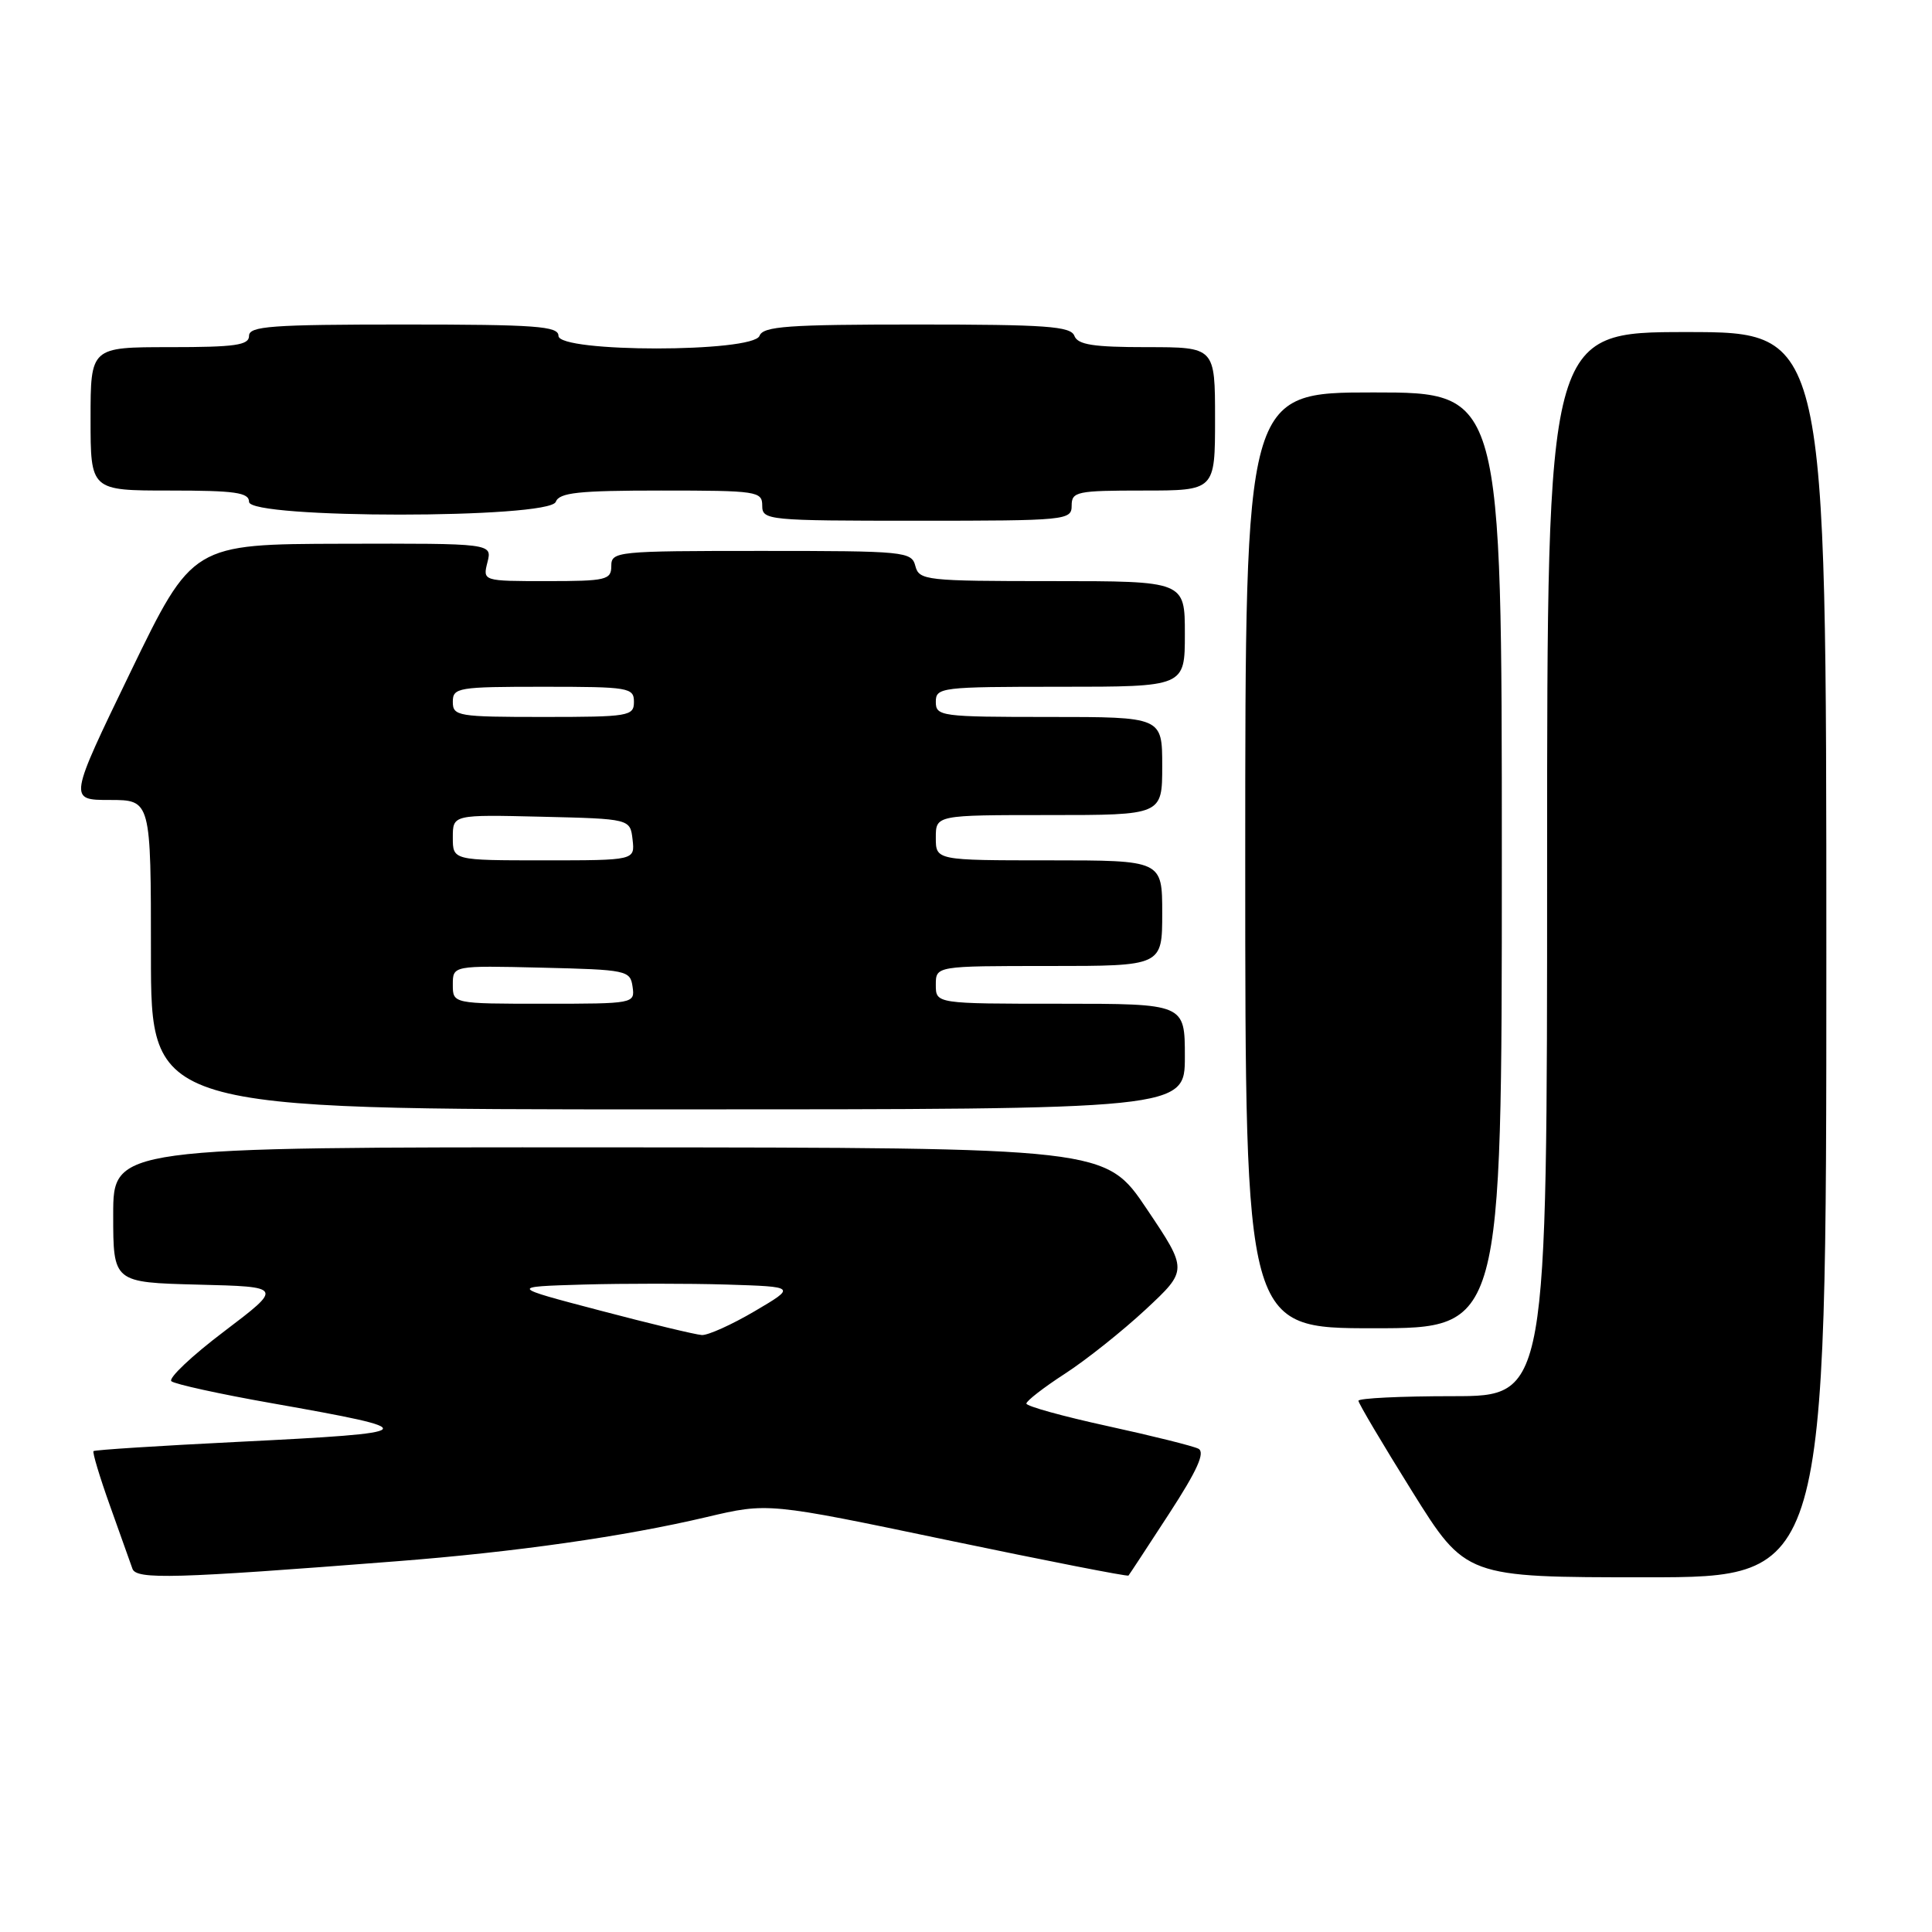 <?xml version="1.0" encoding="UTF-8" standalone="no"?>
<!DOCTYPE svg PUBLIC "-//W3C//DTD SVG 1.1//EN" "http://www.w3.org/Graphics/SVG/1.1/DTD/svg11.dtd" >
<svg xmlns="http://www.w3.org/2000/svg" xmlns:xlink="http://www.w3.org/1999/xlink" version="1.1" viewBox="0 0 256 256">
 <g >
 <path fill="currentColor"
d=" M 52.50 206.88 C 68.27 205.66 82.75 203.59 93.63 201.02 C 101.76 199.10 101.76 199.10 125.52 204.07 C 138.60 206.80 149.40 208.92 149.53 208.77 C 149.66 208.62 152.08 204.93 154.92 200.56 C 158.66 194.81 159.72 192.44 158.79 191.96 C 158.08 191.60 152.66 190.25 146.75 188.96 C 140.84 187.67 136.00 186.33 136.00 185.98 C 136.00 185.63 138.29 183.85 141.10 182.03 C 143.90 180.22 148.72 176.38 151.80 173.52 C 157.40 168.30 157.40 168.30 151.95 160.19 C 146.50 152.07 146.50 152.07 80.75 152.03 C 15.00 152.00 15.00 152.00 15.00 160.97 C 15.00 169.93 15.00 169.93 26.25 170.22 C 37.50 170.50 37.50 170.50 29.71 176.41 C 25.42 179.65 22.27 182.63 22.71 183.02 C 23.14 183.40 29.12 184.72 36.00 185.93 C 56.48 189.55 56.23 189.83 31.44 191.06 C 21.13 191.57 12.55 192.12 12.39 192.28 C 12.23 192.44 13.21 195.71 14.58 199.54 C 15.95 203.37 17.28 207.12 17.55 207.87 C 18.06 209.32 23.10 209.18 52.50 206.88 Z  M 242.00 126.50 C 242.00 44.00 242.00 44.00 223.50 44.00 C 205.00 44.00 205.00 44.00 205.00 114.50 C 205.00 185.00 205.00 185.00 192.50 185.00 C 185.62 185.00 180.00 185.27 180.00 185.61 C 180.00 185.94 183.20 191.34 187.11 197.61 C 194.22 209.00 194.22 209.00 218.11 209.00 C 242.00 209.00 242.00 209.00 242.00 126.50 Z  M 199.00 114.00 C 199.00 52.00 199.00 52.00 182.00 52.00 C 165.00 52.00 165.00 52.00 165.00 114.00 C 165.00 176.00 165.00 176.00 182.00 176.00 C 199.00 176.00 199.00 176.00 199.00 114.00 Z  M 157.00 140.00 C 157.00 133.00 157.00 133.00 140.50 133.00 C 124.00 133.00 124.00 133.00 124.00 130.50 C 124.00 128.00 124.00 128.00 139.00 128.00 C 154.00 128.00 154.00 128.00 154.00 121.00 C 154.00 114.00 154.00 114.00 139.00 114.00 C 124.00 114.00 124.00 114.00 124.00 111.00 C 124.00 108.00 124.00 108.00 139.00 108.00 C 154.00 108.00 154.00 108.00 154.00 101.50 C 154.00 95.00 154.00 95.00 139.00 95.00 C 124.67 95.00 124.00 94.91 124.00 93.00 C 124.00 91.08 124.67 91.00 140.50 91.00 C 157.00 91.00 157.00 91.00 157.00 84.00 C 157.00 77.00 157.00 77.00 139.41 77.00 C 122.65 77.00 121.79 76.90 121.29 75.00 C 120.79 73.08 119.93 73.00 100.88 73.00 C 81.67 73.00 81.00 73.07 81.00 75.00 C 81.00 76.84 80.33 77.00 72.48 77.00 C 63.96 77.00 63.96 77.00 64.59 74.50 C 65.22 72.00 65.22 72.00 45.36 72.05 C 25.50 72.10 25.50 72.10 17.29 89.05 C 9.09 106.00 9.09 106.00 14.54 106.00 C 20.00 106.00 20.00 106.00 20.00 126.50 C 20.00 147.00 20.00 147.00 88.50 147.00 C 157.00 147.00 157.00 147.00 157.00 140.00 Z  M 142.00 67.00 C 142.00 65.14 142.67 65.00 151.50 65.00 C 161.00 65.00 161.00 65.00 161.00 55.50 C 161.00 46.00 161.00 46.00 151.97 46.00 C 144.86 46.00 142.81 45.68 142.36 44.50 C 141.88 43.23 138.61 43.00 121.50 43.00 C 104.39 43.00 101.12 43.23 100.64 44.50 C 99.78 46.73 74.00 46.73 74.00 44.50 C 74.00 43.22 71.06 43.00 53.50 43.00 C 35.94 43.00 33.00 43.22 33.00 44.50 C 33.00 45.74 31.17 46.00 22.50 46.00 C 12.00 46.00 12.00 46.00 12.00 55.50 C 12.00 65.00 12.00 65.00 22.50 65.00 C 31.17 65.00 33.00 65.26 33.00 66.50 C 33.00 68.75 72.77 68.75 73.64 66.50 C 74.11 65.27 76.62 65.00 87.61 65.00 C 100.33 65.00 101.00 65.10 101.00 67.00 C 101.00 68.93 101.67 69.00 121.50 69.00 C 141.33 69.00 142.00 68.93 142.00 67.00 Z  M 79.50 173.65 C 67.50 170.50 67.50 170.50 77.30 170.21 C 82.69 170.06 91.24 170.06 96.30 170.21 C 105.50 170.50 105.50 170.50 100.00 173.74 C 96.97 175.52 93.83 176.94 93.00 176.90 C 92.17 176.85 86.10 175.39 79.50 173.65 Z  M 60.00 130.47 C 60.00 127.94 60.00 127.94 71.75 128.22 C 83.08 128.49 83.51 128.58 83.82 130.75 C 84.14 132.98 84.01 133.00 72.07 133.00 C 60.00 133.00 60.00 133.00 60.00 130.47 Z  M 60.00 110.97 C 60.00 107.94 60.00 107.94 71.75 108.22 C 83.50 108.50 83.50 108.50 83.82 111.25 C 84.13 114.00 84.13 114.00 72.07 114.00 C 60.00 114.00 60.00 114.00 60.00 110.97 Z  M 60.00 93.00 C 60.00 91.11 60.67 91.00 72.00 91.00 C 83.33 91.00 84.00 91.11 84.00 93.00 C 84.00 94.89 83.33 95.00 72.00 95.00 C 60.67 95.00 60.00 94.89 60.00 93.00 Z "/>
</g>
</svg>